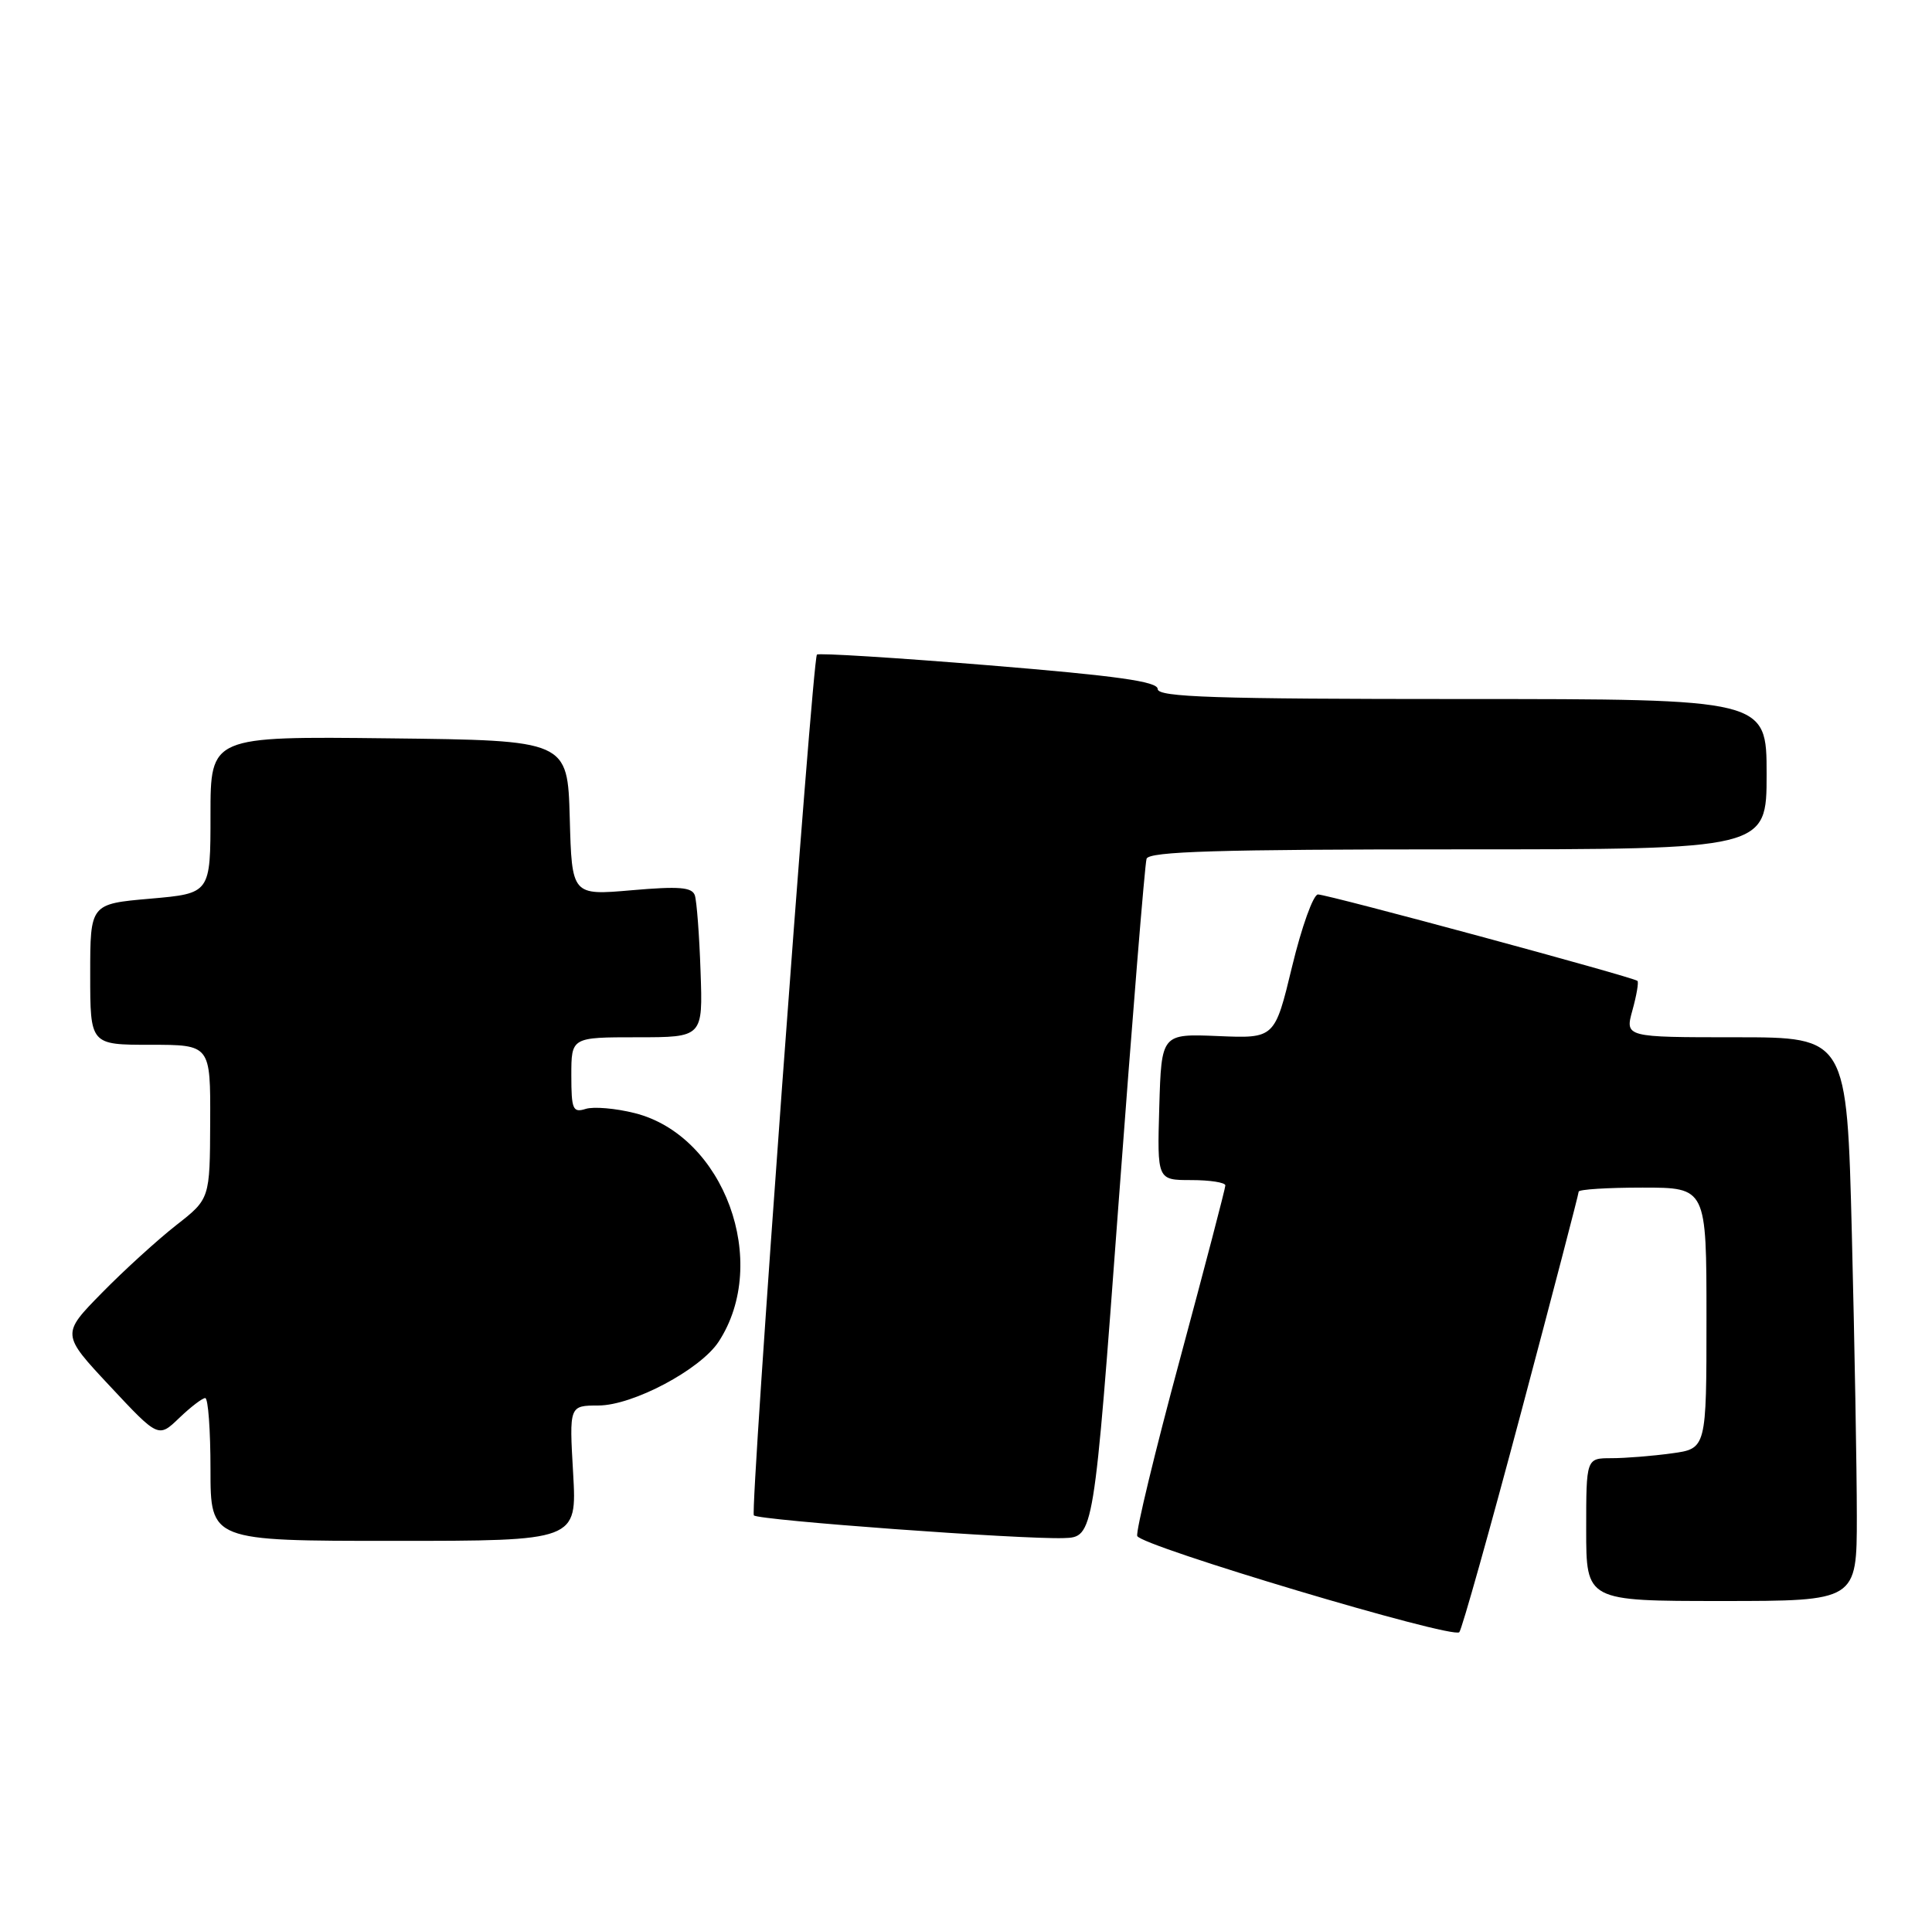 <?xml version="1.0" encoding="UTF-8" standalone="no"?>
<!DOCTYPE svg PUBLIC "-//W3C//DTD SVG 1.1//EN" "http://www.w3.org/Graphics/SVG/1.1/DTD/svg11.dtd" >
<svg xmlns="http://www.w3.org/2000/svg" xmlns:xlink="http://www.w3.org/1999/xlink" version="1.1" viewBox="0 0 257 256">
 <g >
 <path fill="currentColor"
d=" M 202.37 187.79 C 206.57 172.00 210.00 158.84 210.00 158.54 C 210.00 158.24 213.82 158.00 218.50 158.00 C 227.00 158.00 227.00 158.00 227.00 175.36 C 227.00 192.73 227.00 192.73 222.36 193.36 C 219.81 193.71 216.21 194.00 214.36 194.00 C 211.00 194.00 211.00 194.00 211.00 203.50 C 211.00 213.00 211.00 213.00 229.00 213.00 C 247.00 213.00 247.00 213.00 247.00 201.75 C 247.00 195.56 246.70 178.69 246.34 164.25 C 245.68 138.00 245.68 138.00 230.92 138.00 C 216.16 138.00 216.16 138.00 217.15 134.41 C 217.70 132.43 218.00 130.67 217.82 130.50 C 217.33 130.01 176.62 119.00 175.32 119.00 C 174.70 119.00 173.15 123.31 171.88 128.58 C 169.57 138.16 169.57 138.16 162.03 137.84 C 154.50 137.53 154.50 137.53 154.21 147.26 C 153.93 157.00 153.93 157.00 158.46 157.00 C 160.96 157.00 163.00 157.32 163.00 157.71 C 163.00 158.10 160.28 168.50 156.96 180.83 C 153.63 193.15 151.08 203.73 151.28 204.35 C 151.73 205.68 193.23 218.09 194.12 217.15 C 194.46 216.79 198.17 203.58 202.37 187.79 Z  M 76.24 196.00 C 75.72 187.00 75.72 187.00 79.61 186.99 C 84.19 186.98 93.15 182.22 95.59 178.51 C 102.51 167.94 96.33 151.08 84.43 148.09 C 81.89 147.45 78.96 147.20 77.91 147.53 C 76.20 148.07 76.00 147.60 76.00 143.07 C 76.00 138.00 76.00 138.00 84.75 138.00 C 93.50 138.00 93.50 138.00 93.19 129.25 C 93.03 124.44 92.68 119.88 92.43 119.12 C 92.06 118.03 90.34 117.89 84.02 118.44 C 76.07 119.13 76.07 119.13 75.79 108.82 C 75.50 98.50 75.50 98.50 51.75 98.23 C 28.00 97.96 28.00 97.96 28.00 108.41 C 28.00 118.86 28.00 118.86 20.00 119.56 C 12.00 120.26 12.00 120.26 12.00 129.63 C 12.00 139.00 12.00 139.00 20.00 139.00 C 28.00 139.00 28.00 139.00 27.96 149.25 C 27.92 159.50 27.92 159.50 23.44 163.00 C 20.98 164.93 16.53 168.97 13.56 172.00 C 8.16 177.50 8.16 177.50 14.61 184.40 C 21.07 191.31 21.07 191.31 23.84 188.65 C 25.36 187.19 26.92 186.00 27.30 186.00 C 27.69 186.00 28.00 190.28 28.00 195.50 C 28.00 205.00 28.00 205.00 52.37 205.00 C 76.75 205.00 76.75 205.00 76.24 196.00 Z  M 148.80 160.00 C 150.62 135.52 152.29 114.94 152.52 114.25 C 152.85 113.28 162.03 113.00 193.97 113.00 C 235.00 113.00 235.00 113.00 235.00 103.00 C 235.00 93.00 235.00 93.00 194.50 93.00 C 161.54 93.00 154.00 92.75 154.00 91.67 C 154.00 90.67 148.59 89.91 131.50 88.51 C 119.12 87.50 108.85 86.86 108.67 87.09 C 108.04 87.89 99.75 201.08 100.28 201.61 C 100.93 202.26 135.85 204.82 141.50 204.63 C 145.50 204.50 145.50 204.50 148.80 160.00 Z "/>
</g>
</svg>